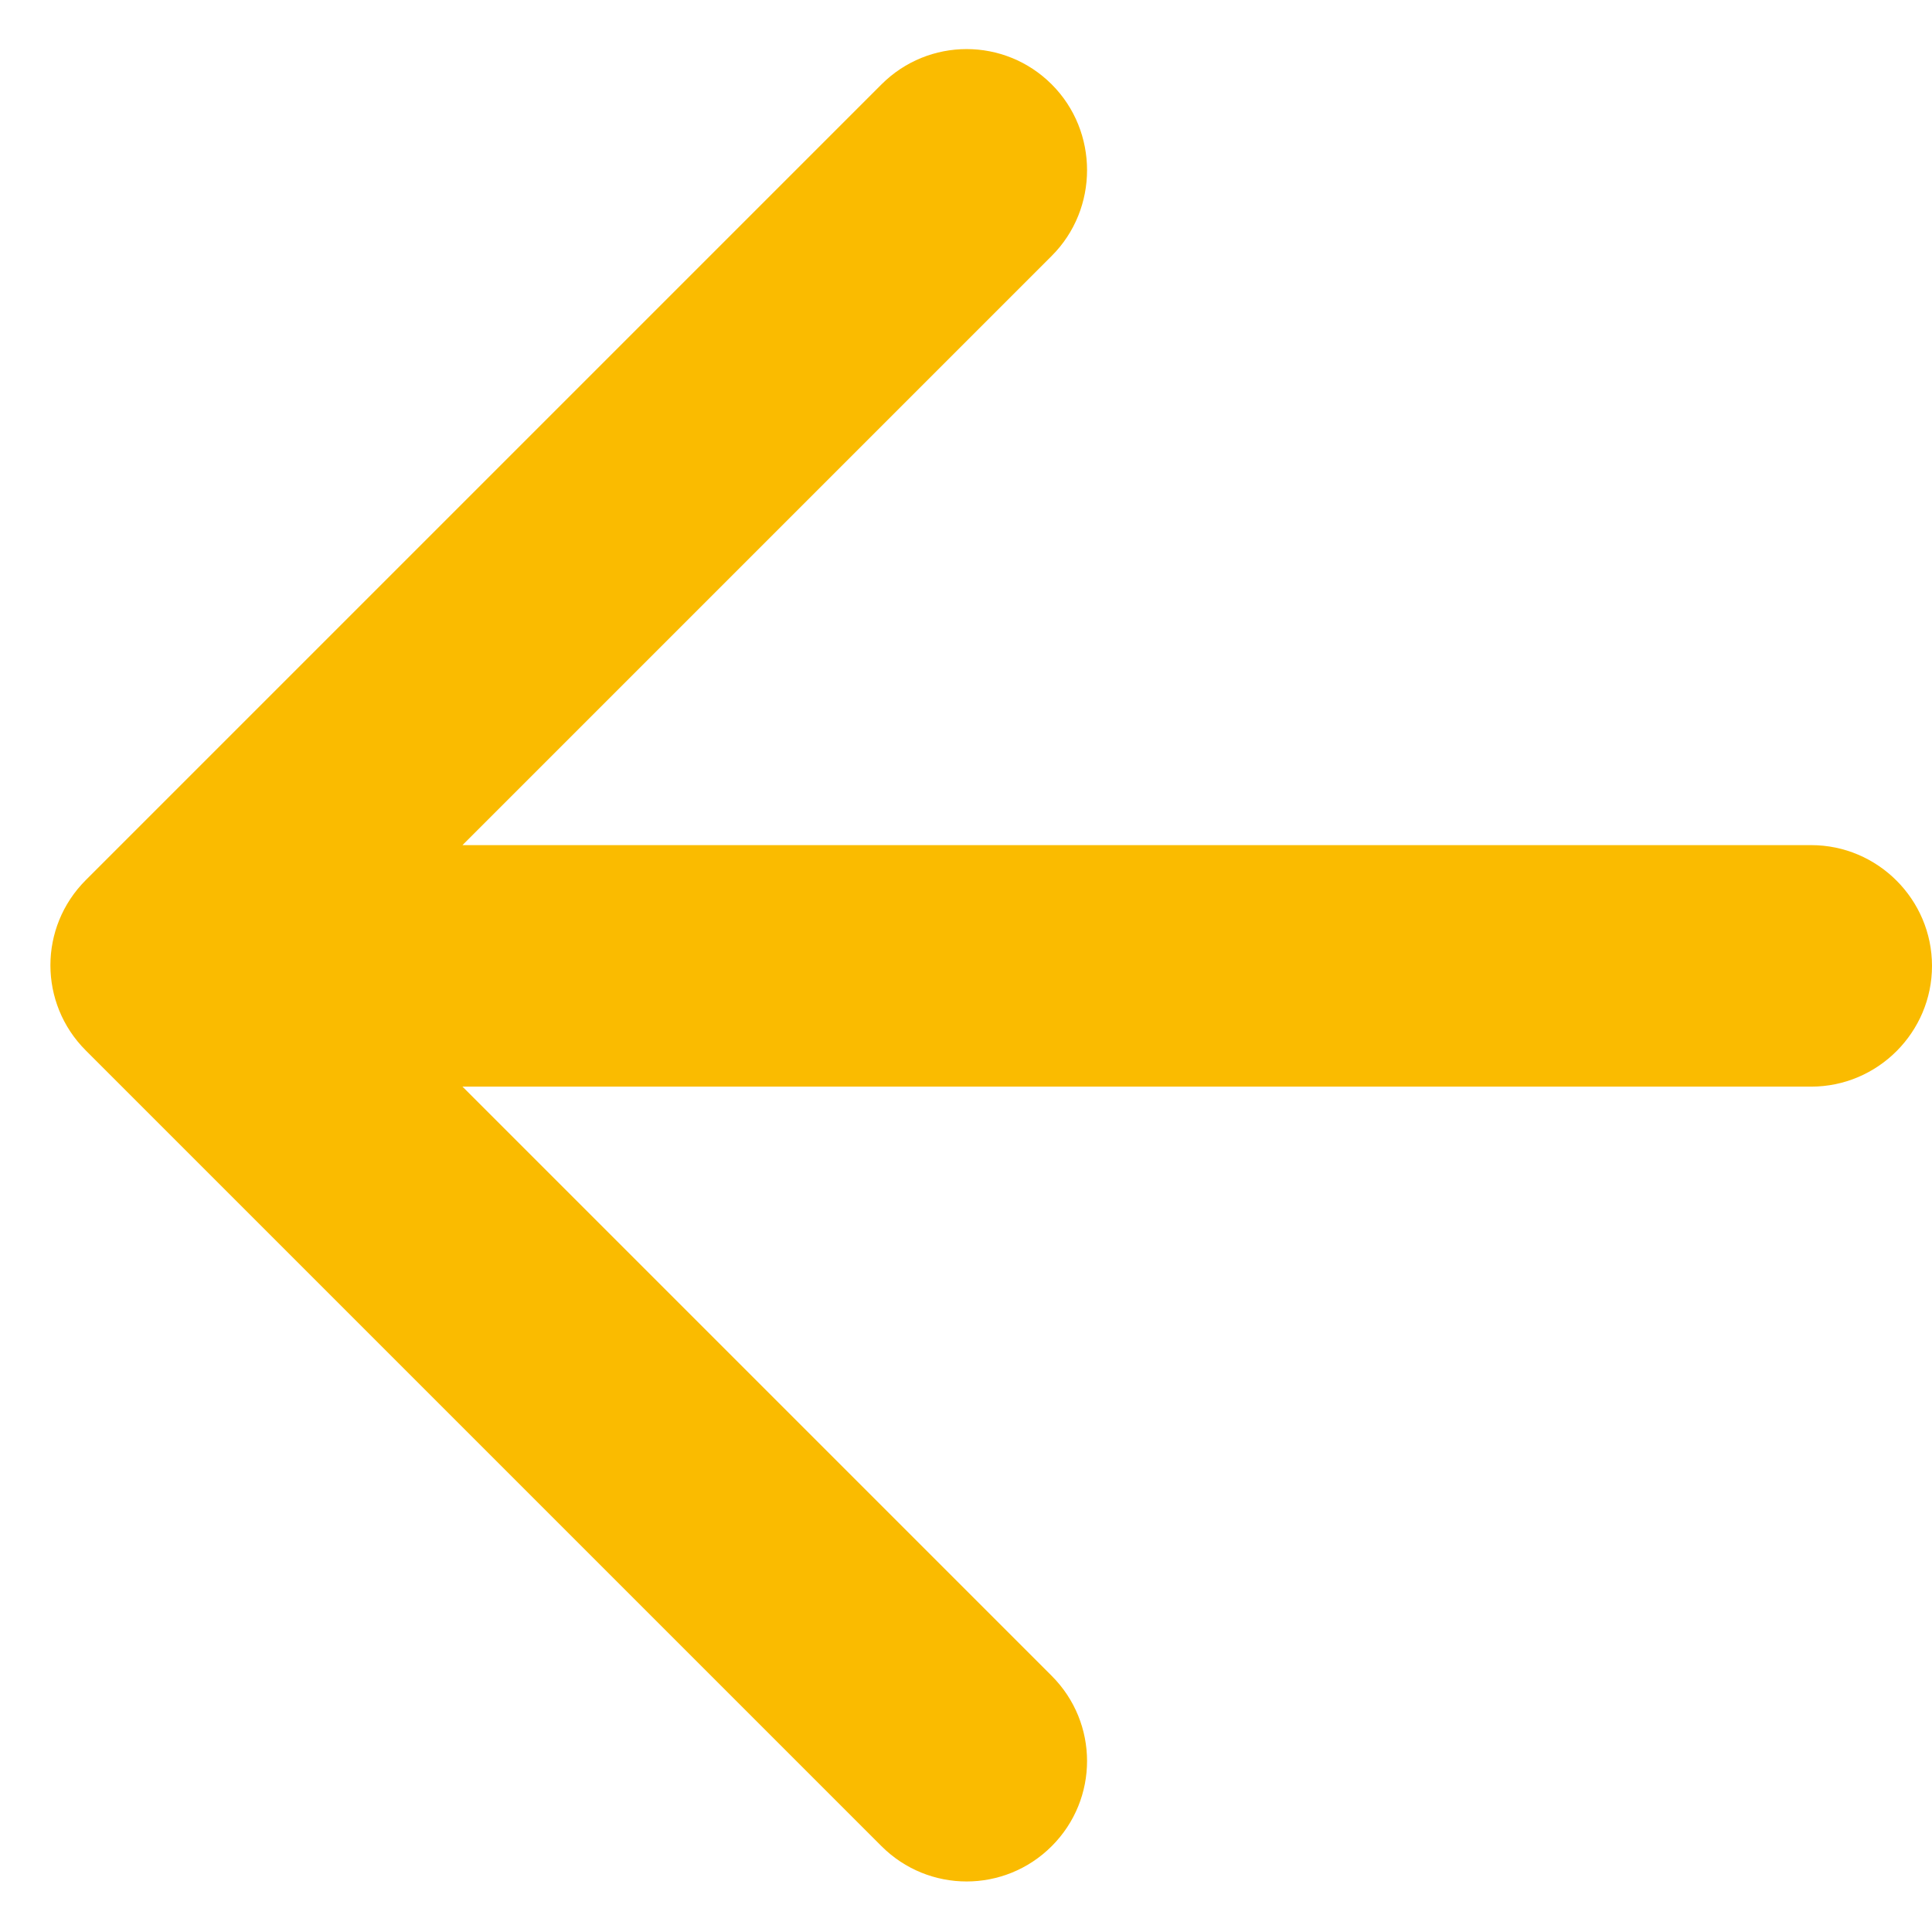 <svg width="16" height="16" viewBox="0 0 16 16" fill="none" xmlns="http://www.w3.org/2000/svg">
<path d="M15 6.999H3.83L8.71 2.119C9.1 1.729 9.1 1.089 8.71 0.699C8.32 0.309 7.69 0.309 7.3 0.699L0.71 7.289C0.32 7.679 0.32 8.309 0.71 8.699L7.3 15.289C7.69 15.679 8.32 15.679 8.71 15.289C9.1 14.899 9.1 14.269 8.71 13.879L3.83 8.999H15C15.55 8.999 16 8.549 16 7.999C16 7.449 15.55 6.999 15 6.999Z" fill="#FABB00"/>
</svg>
